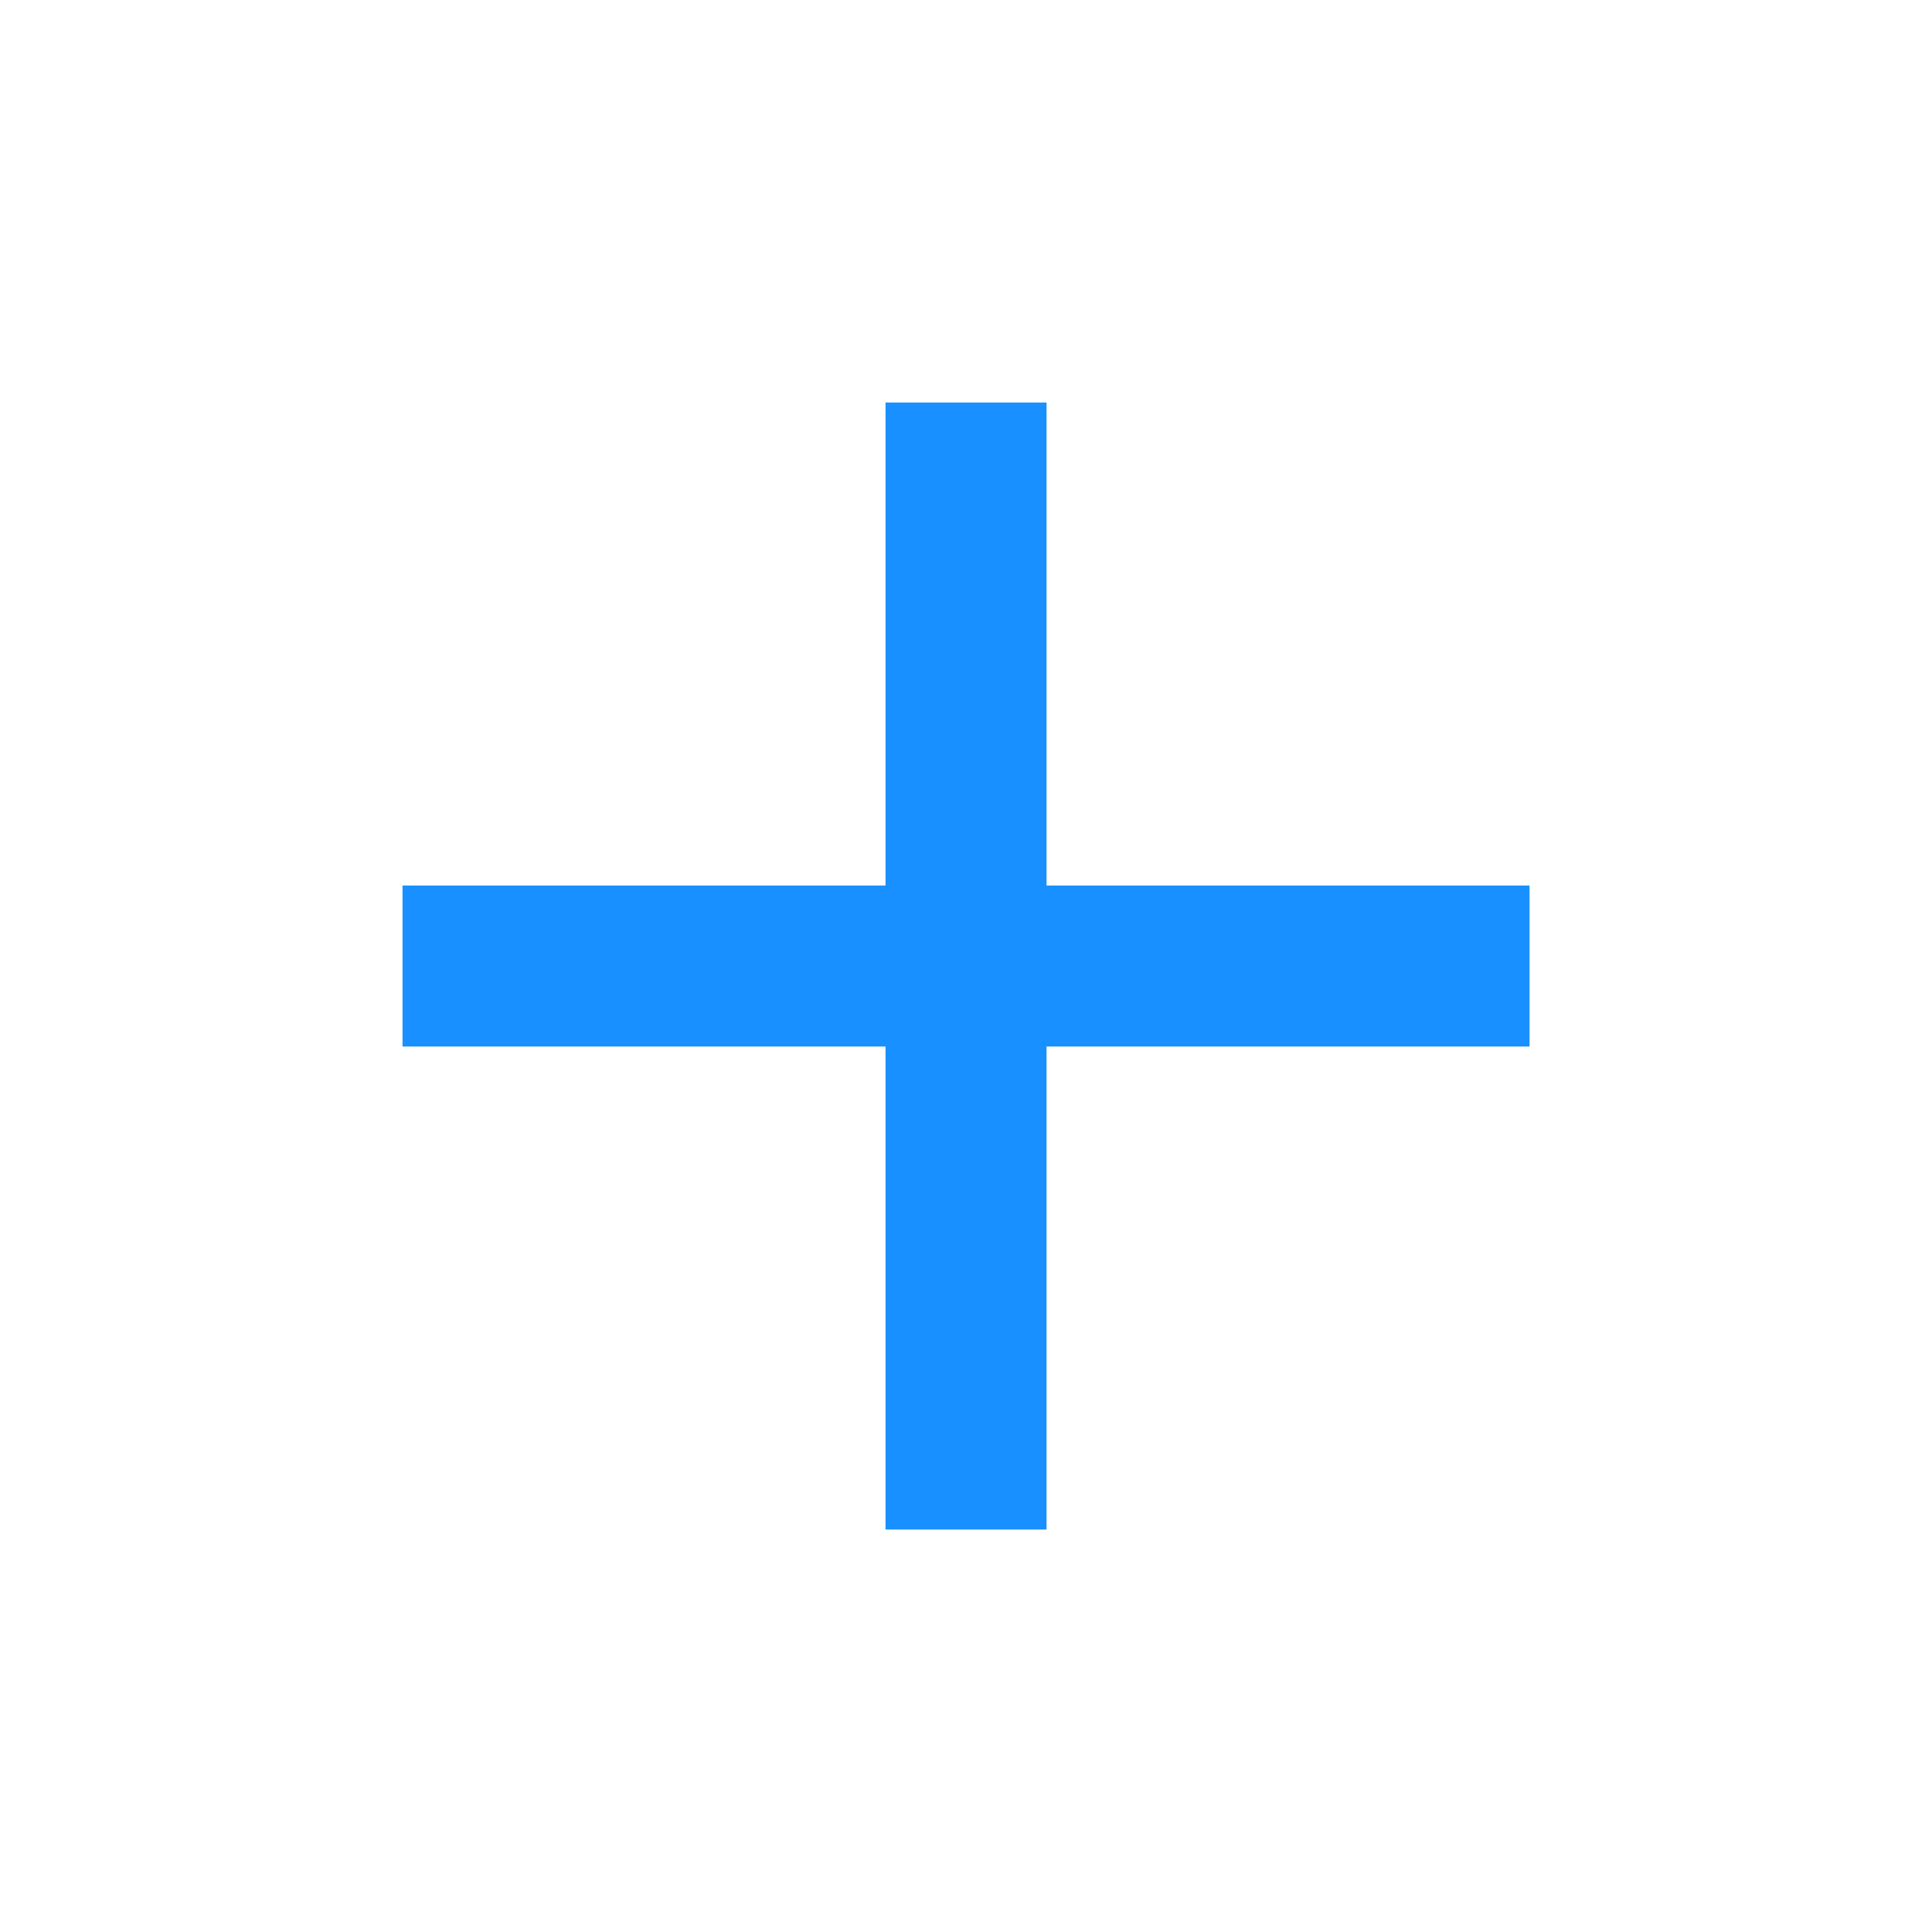 <svg width="32" height="32" viewBox="0 0 32 32" fill="none" xmlns="http://www.w3.org/2000/svg">
<path d="M25.334 14.667H17.334V6.667H14.667V14.667H6.667V17.334H14.667V25.334H17.334V17.334H25.334V14.667Z" fill="#1890FF"/>
</svg>

